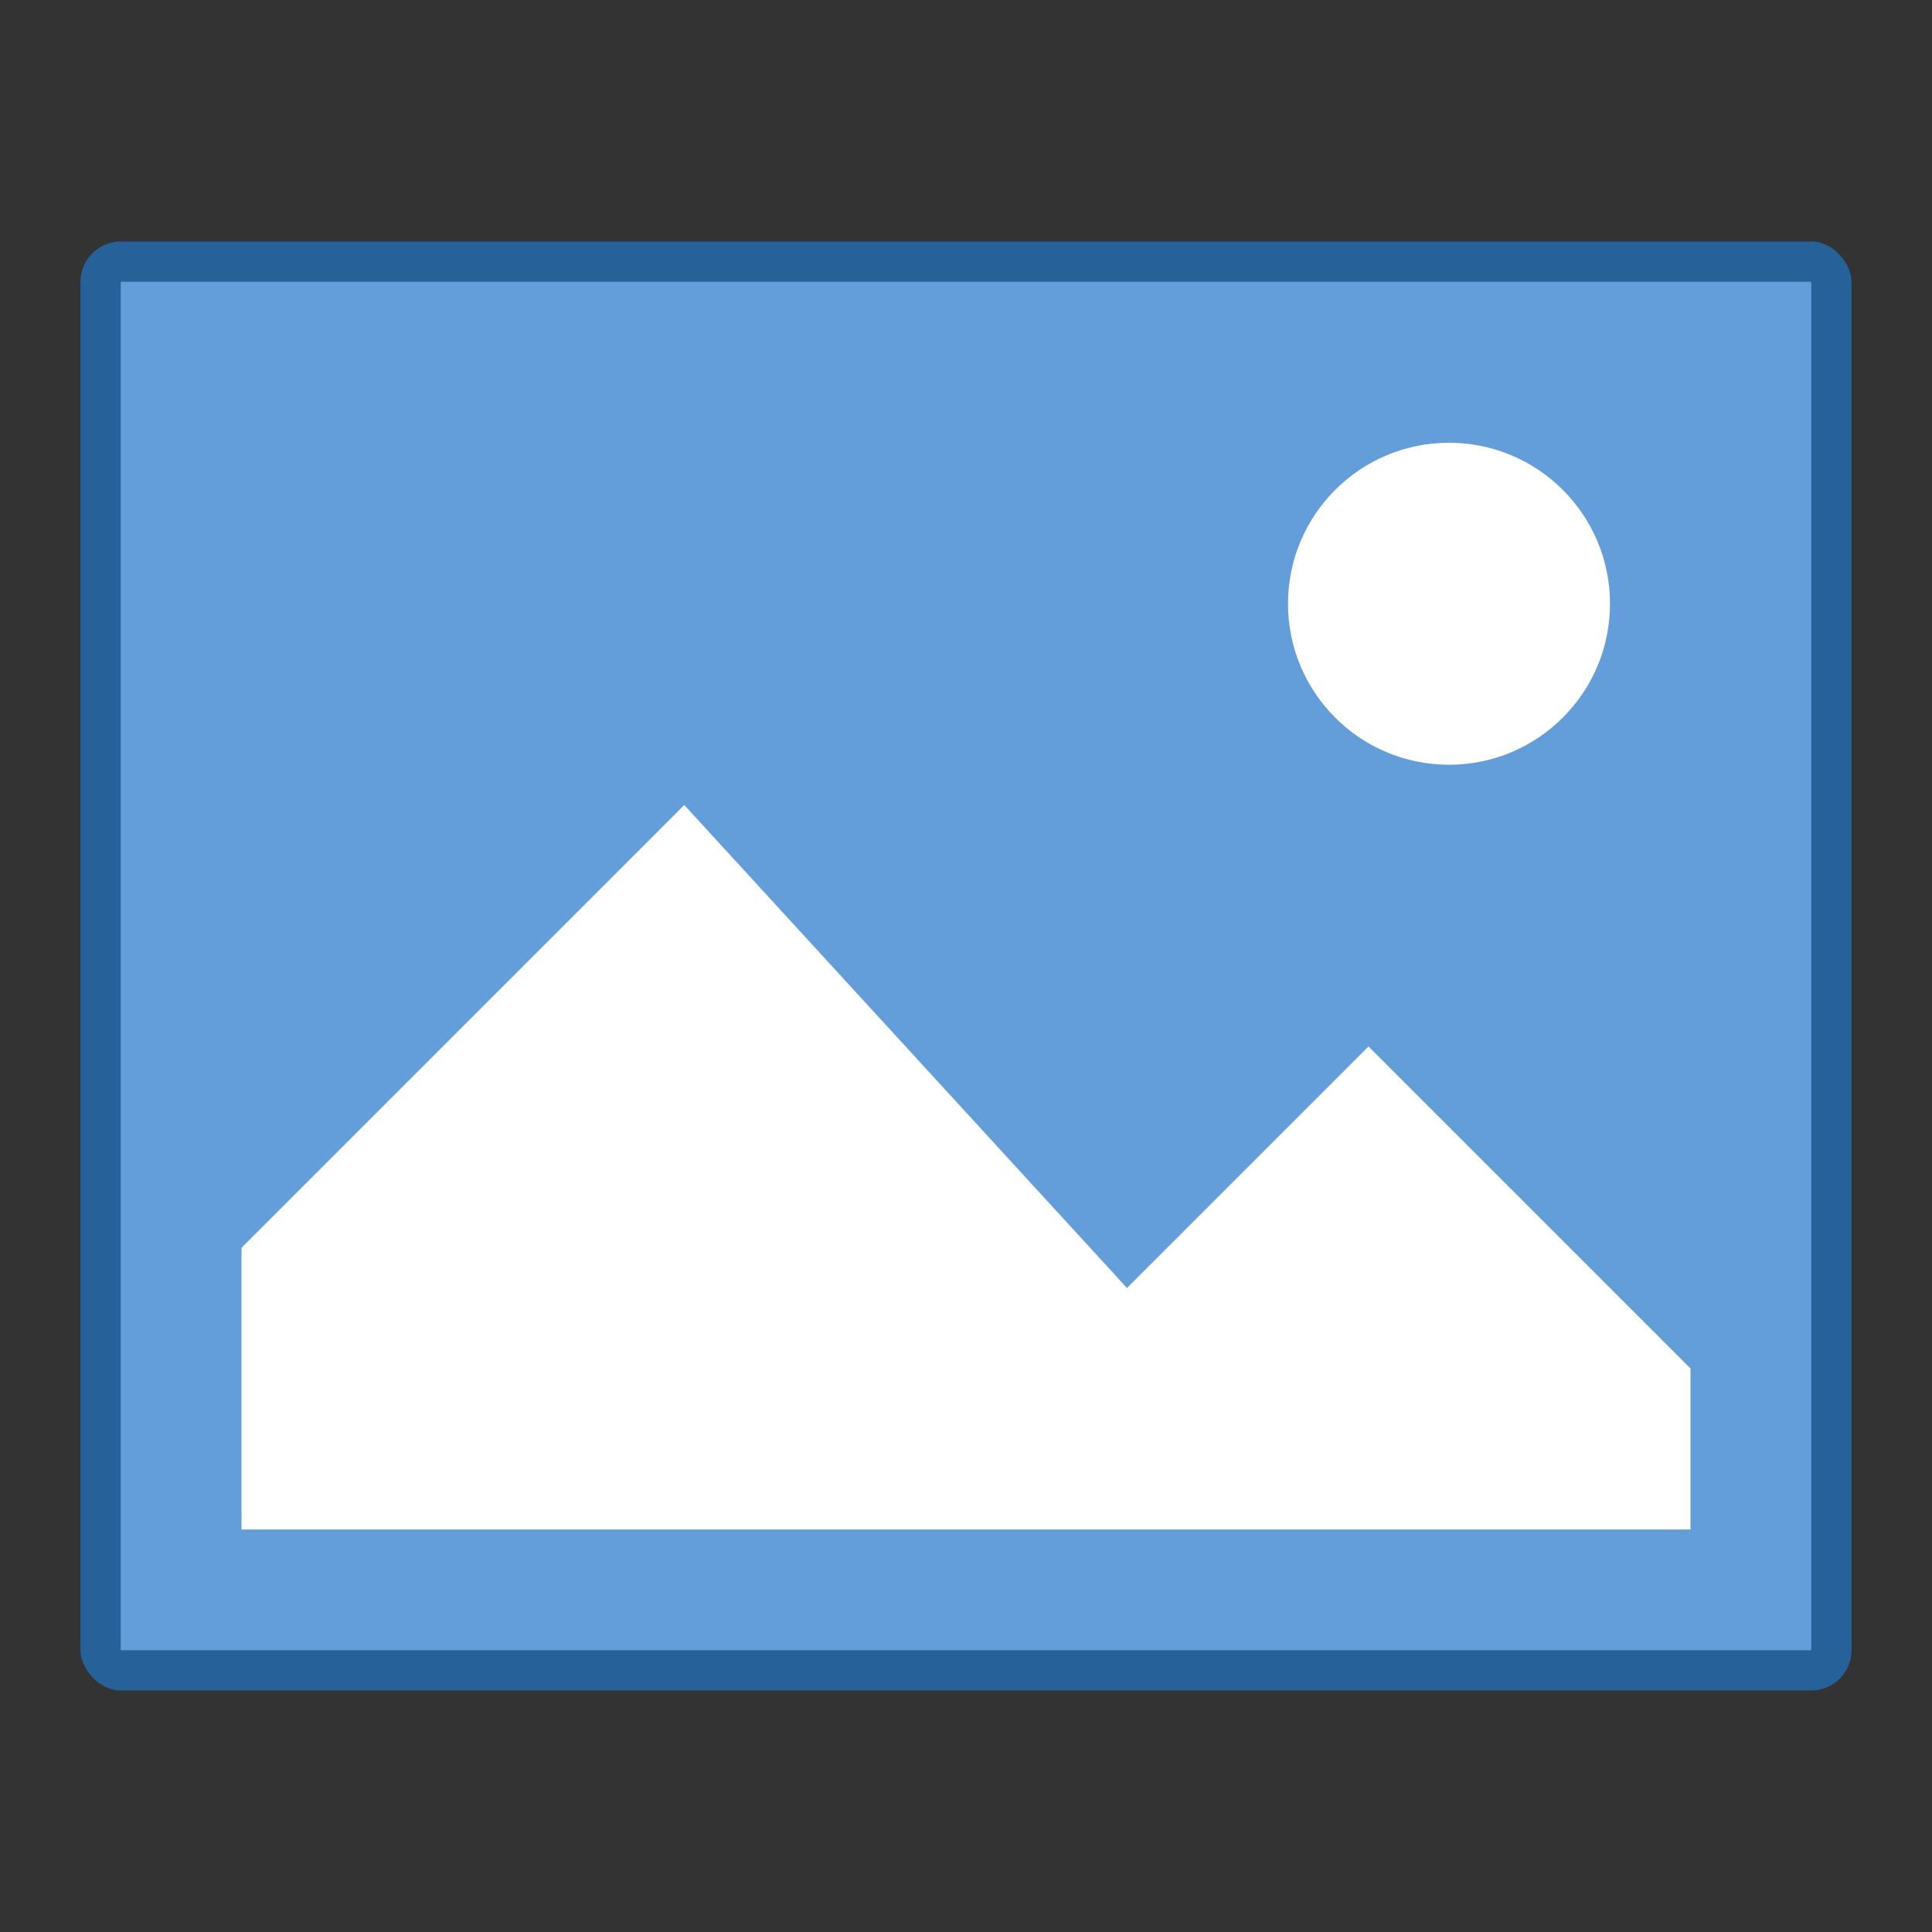 <?xml version="1.0" encoding="UTF-8" standalone="no"?>
<!-- Created with Inkscape (http://www.inkscape.org/) -->

<svg
   width="48"
   height="48"
   viewBox="0 0 48 48"
   version="1.1"
   id="svg5"
   inkscape:version="1.2.1 (9c6d41e410, 2022-07-14)"
   sodipodi:docname="image-x-generic.svg"
   xmlns:inkscape="http://www.inkscape.org/namespaces/inkscape"
   xmlns:sodipodi="http://sodipodi.sourceforge.net/DTD/sodipodi-0.dtd"
   xmlns="http://www.w3.org/2000/svg"
   xmlns:svg="http://www.w3.org/2000/svg">
  <rect x="0" y="0" width="48" height="48" fill="#333333" stroke="none"/>
  <sodipodi:namedview
     id="namedview7"
     pagecolor="#ffffff"
     bordercolor="#000000"
     borderopacity="0.25"
     inkscape:showpageshadow="2"
     inkscape:pageopacity="0.0"
     inkscape:pagecheckerboard="0"
     inkscape:deskcolor="#d1d1d1"
     inkscape:document-units="px"
     showgrid="false"
     inkscape:zoom="12.375"
     inkscape:cx="27.676768"
     inkscape:cy="23.59596"
     inkscape:window-width="1920"
     inkscape:window-height="1007"
     inkscape:window-x="0"
     inkscape:window-y="0"
     inkscape:window-maximized="1"
     inkscape:current-layer="svg5" />
  <defs
     id="defs2" />
  <rect
     style="opacity:1;fill:#27619a;fill-opacity:1;stroke-width:2;stroke-linejoin:round"
     id="rect234"
     width="44"
     height="36"
     x="2"
     y="6"
     ry="1" />
  <rect
     style="fill:#639eda;fill-opacity:1;stroke-width:2.313;stroke-linejoin:round"
     id="rect2307"
     width="42"
     height="34"
     x="3"
     y="7" />
  <path
     id="path1281"
     style="fill:#ffffff;fill-opacity:1;stroke-width:5;stroke-linecap:round;stroke-linejoin:round"
     d="m 36,11 c -2.209,0 -4,1.791 -4,4 0,2.209 1.791,4 4,4 2.209,0 4,-1.791 4,-4 0,-2.209 -1.791,-4 -4,-4 z M 17,20 6,31 v 7 h 36 v -4 l -8,-8 -6,6 z"
     sodipodi:nodetypes="ssssscccccccc" />
</svg>
